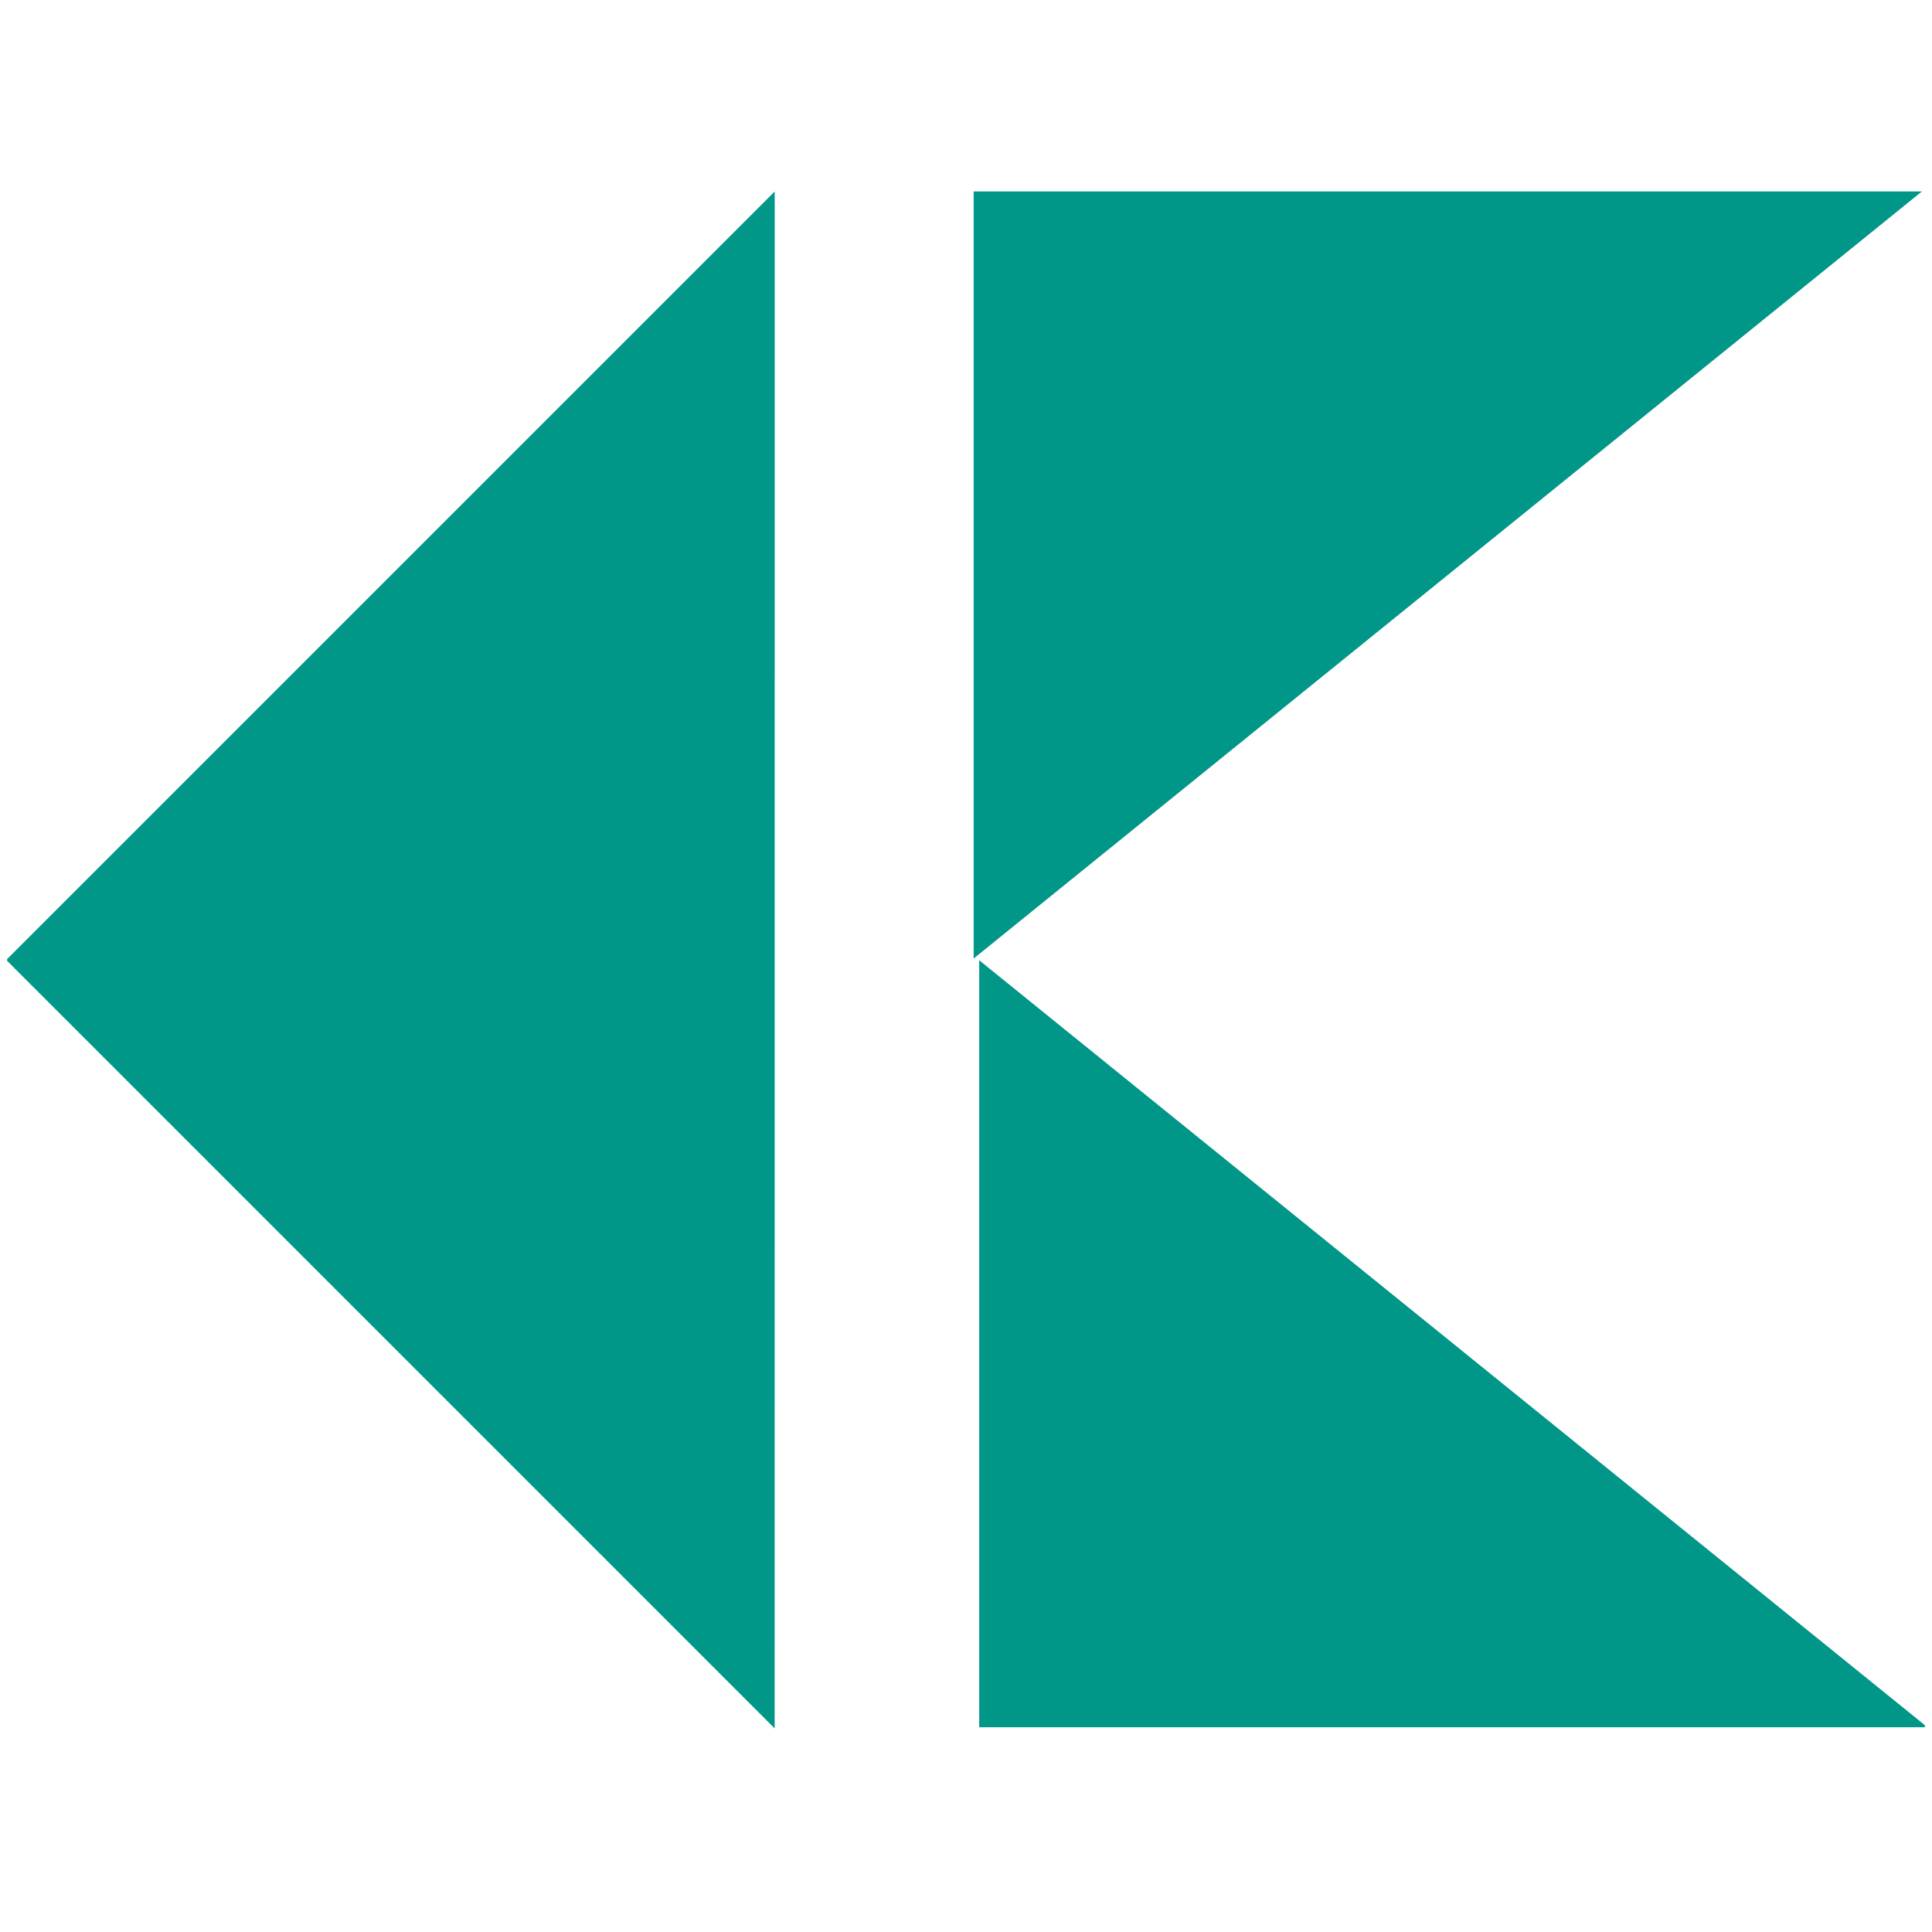 <svg xmlns="http://www.w3.org/2000/svg" xmlns:xlink="http://www.w3.org/1999/xlink" width="180" zoomAndPan="magnify"
    viewBox="0 0 135 135" height="180" preserveAspectRatio="xMidYMid meet" version="1.0">
    <defs>
        <clipPath id="id1">
            <path d="M 0.496 13 L 55 13 L 55 121 L 0.496 121 Z M 0.496 13 " clip-rule="nonzero" />
        </clipPath>
        <clipPath id="id2">
            <path d="M 68 13 L 134.504 13 L 134.504 67 L 68 67 Z M 68 13 " clip-rule="nonzero" />
        </clipPath>
        <clipPath id="id3">
            <path d="M 68 67 L 134.504 67 L 134.504 121 L 68 121 Z M 68 67 " clip-rule="nonzero" />
        </clipPath>
    </defs>
    <g clip-path="url(#id1)">
        <path fill="rgb(0%, 58.82%, 53.329%)"
            d="M 54.129 120.77 L 0.438 67.078 L 54.133 13.383 L 54.129 120.77 " fill-opacity="1"
            fill-rule="nonzero" />
    </g>
    <g clip-path="url(#id2)">
        <path fill="rgb(0%, 58.82%, 53.329%)"
            d="M 68.035 66.977 L 68.035 13.379 L 134.293 13.379 L 68.035 66.977 "
            fill-opacity="1" fill-rule="nonzero" />
    </g>
    <g clip-path="url(#id3)">
        <path fill="rgb(0%, 58.82%, 53.329%)"
            d="M 134.684 120.695 L 68.422 120.695 L 68.422 67.098 L 134.684 120.695 "
            fill-opacity="1" fill-rule="nonzero" />
    </g>
</svg>